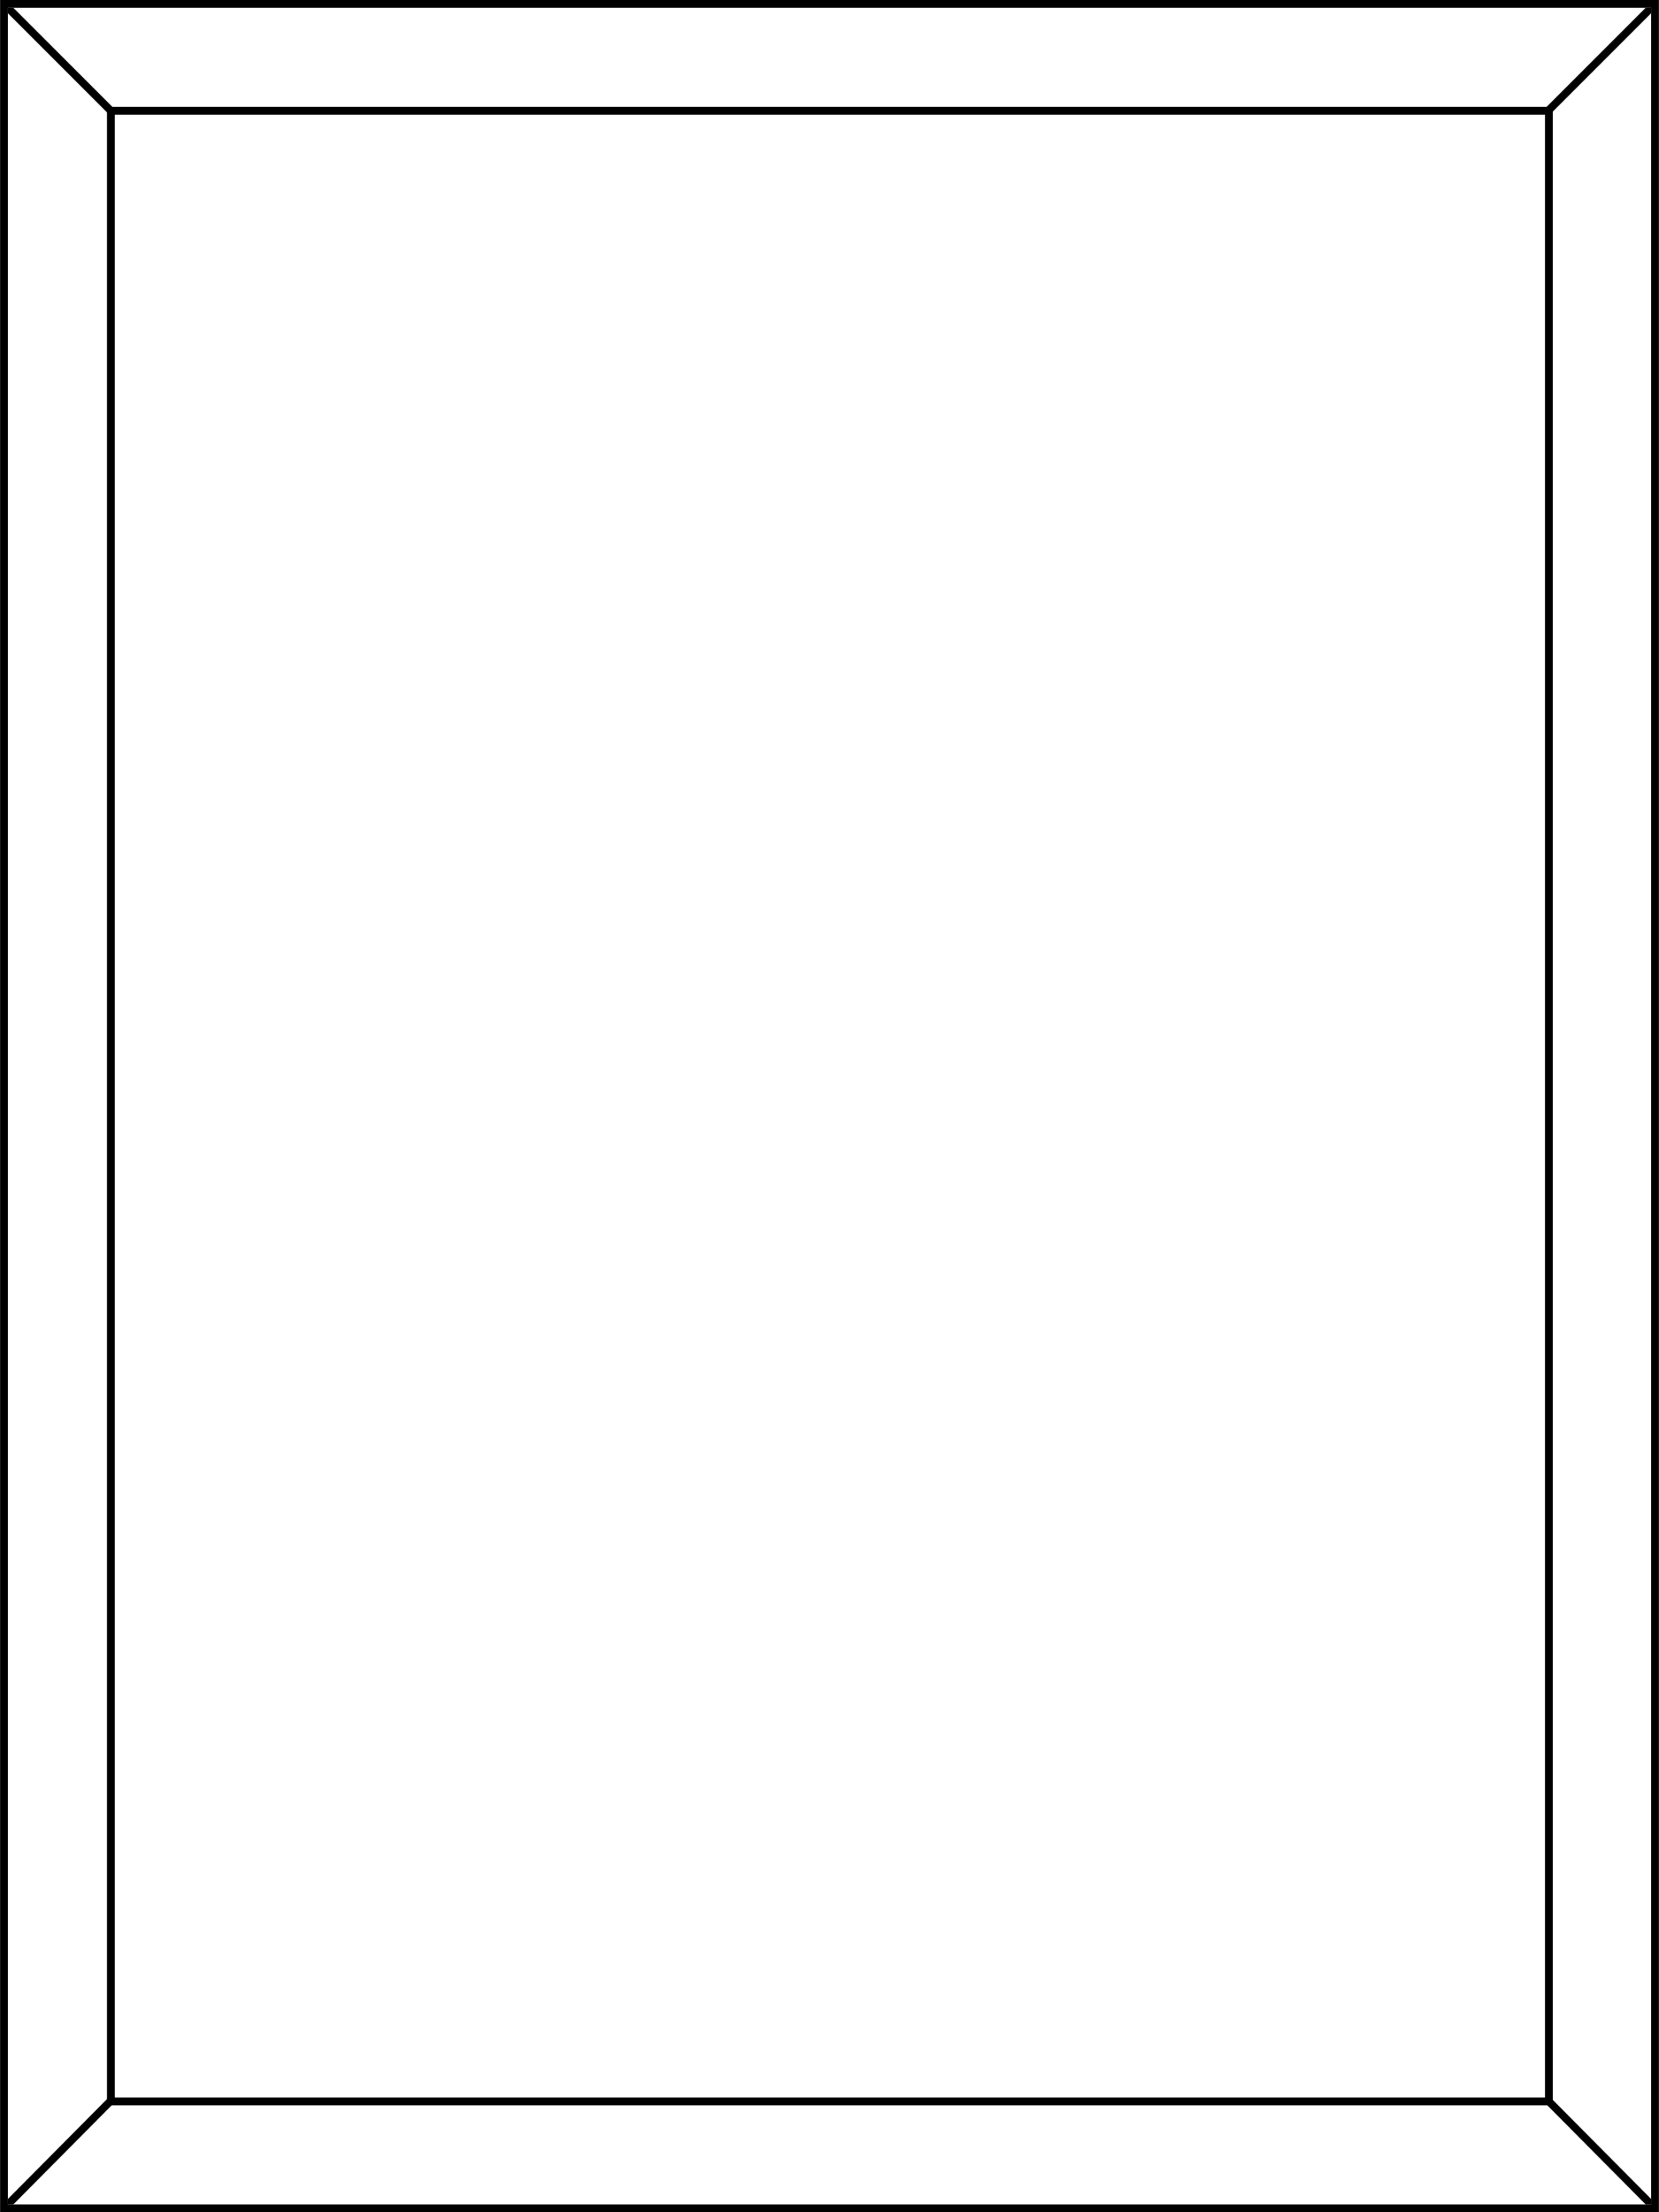 <?xml version="1.0" encoding="utf-8"?>
<!-- Generator: Adobe Illustrator 21.0.0, SVG Export Plug-In . SVG Version: 6.00 Build 0)  -->
<svg version="1.1" id="Layer_1" xmlns="http://www.w3.org/2000/svg" xmlns:xlink="http://www.w3.org/1999/xlink" x="0px" y="0px"
	 viewBox="0 0 212.6 283.5" style="enable-background:new 0 0 212.6 283.5;" xml:space="preserve" width="150" height="200">
<g>
	<path d="M211.6,1v281.5H1V1H211.6 M212.6,0H0v283.5h212.6V0L212.6,0z"/>
	<path d="M198.9,269.8H13.7V13.7h185.3V269.8z M14.7,268.8h183.3V14.7H14.7V268.8z"/>
	<polygon points="1.7,282.5 14.5,269.6 13.8,268.9 1,281.8 1,282.5 	"/>
	<polygon points="1,1.7 13.8,14.5 14.5,13.8 1.7,1 1,1 	"/>
	<polygon points="210.9,1 198.1,13.8 198.8,14.5 211.6,1.7 211.6,1 	"/>
	<polygon points="198.1,269.6 210.9,282.5 211.6,282.5 211.6,281.8 198.8,268.9 	"/>
</g>
</svg>
